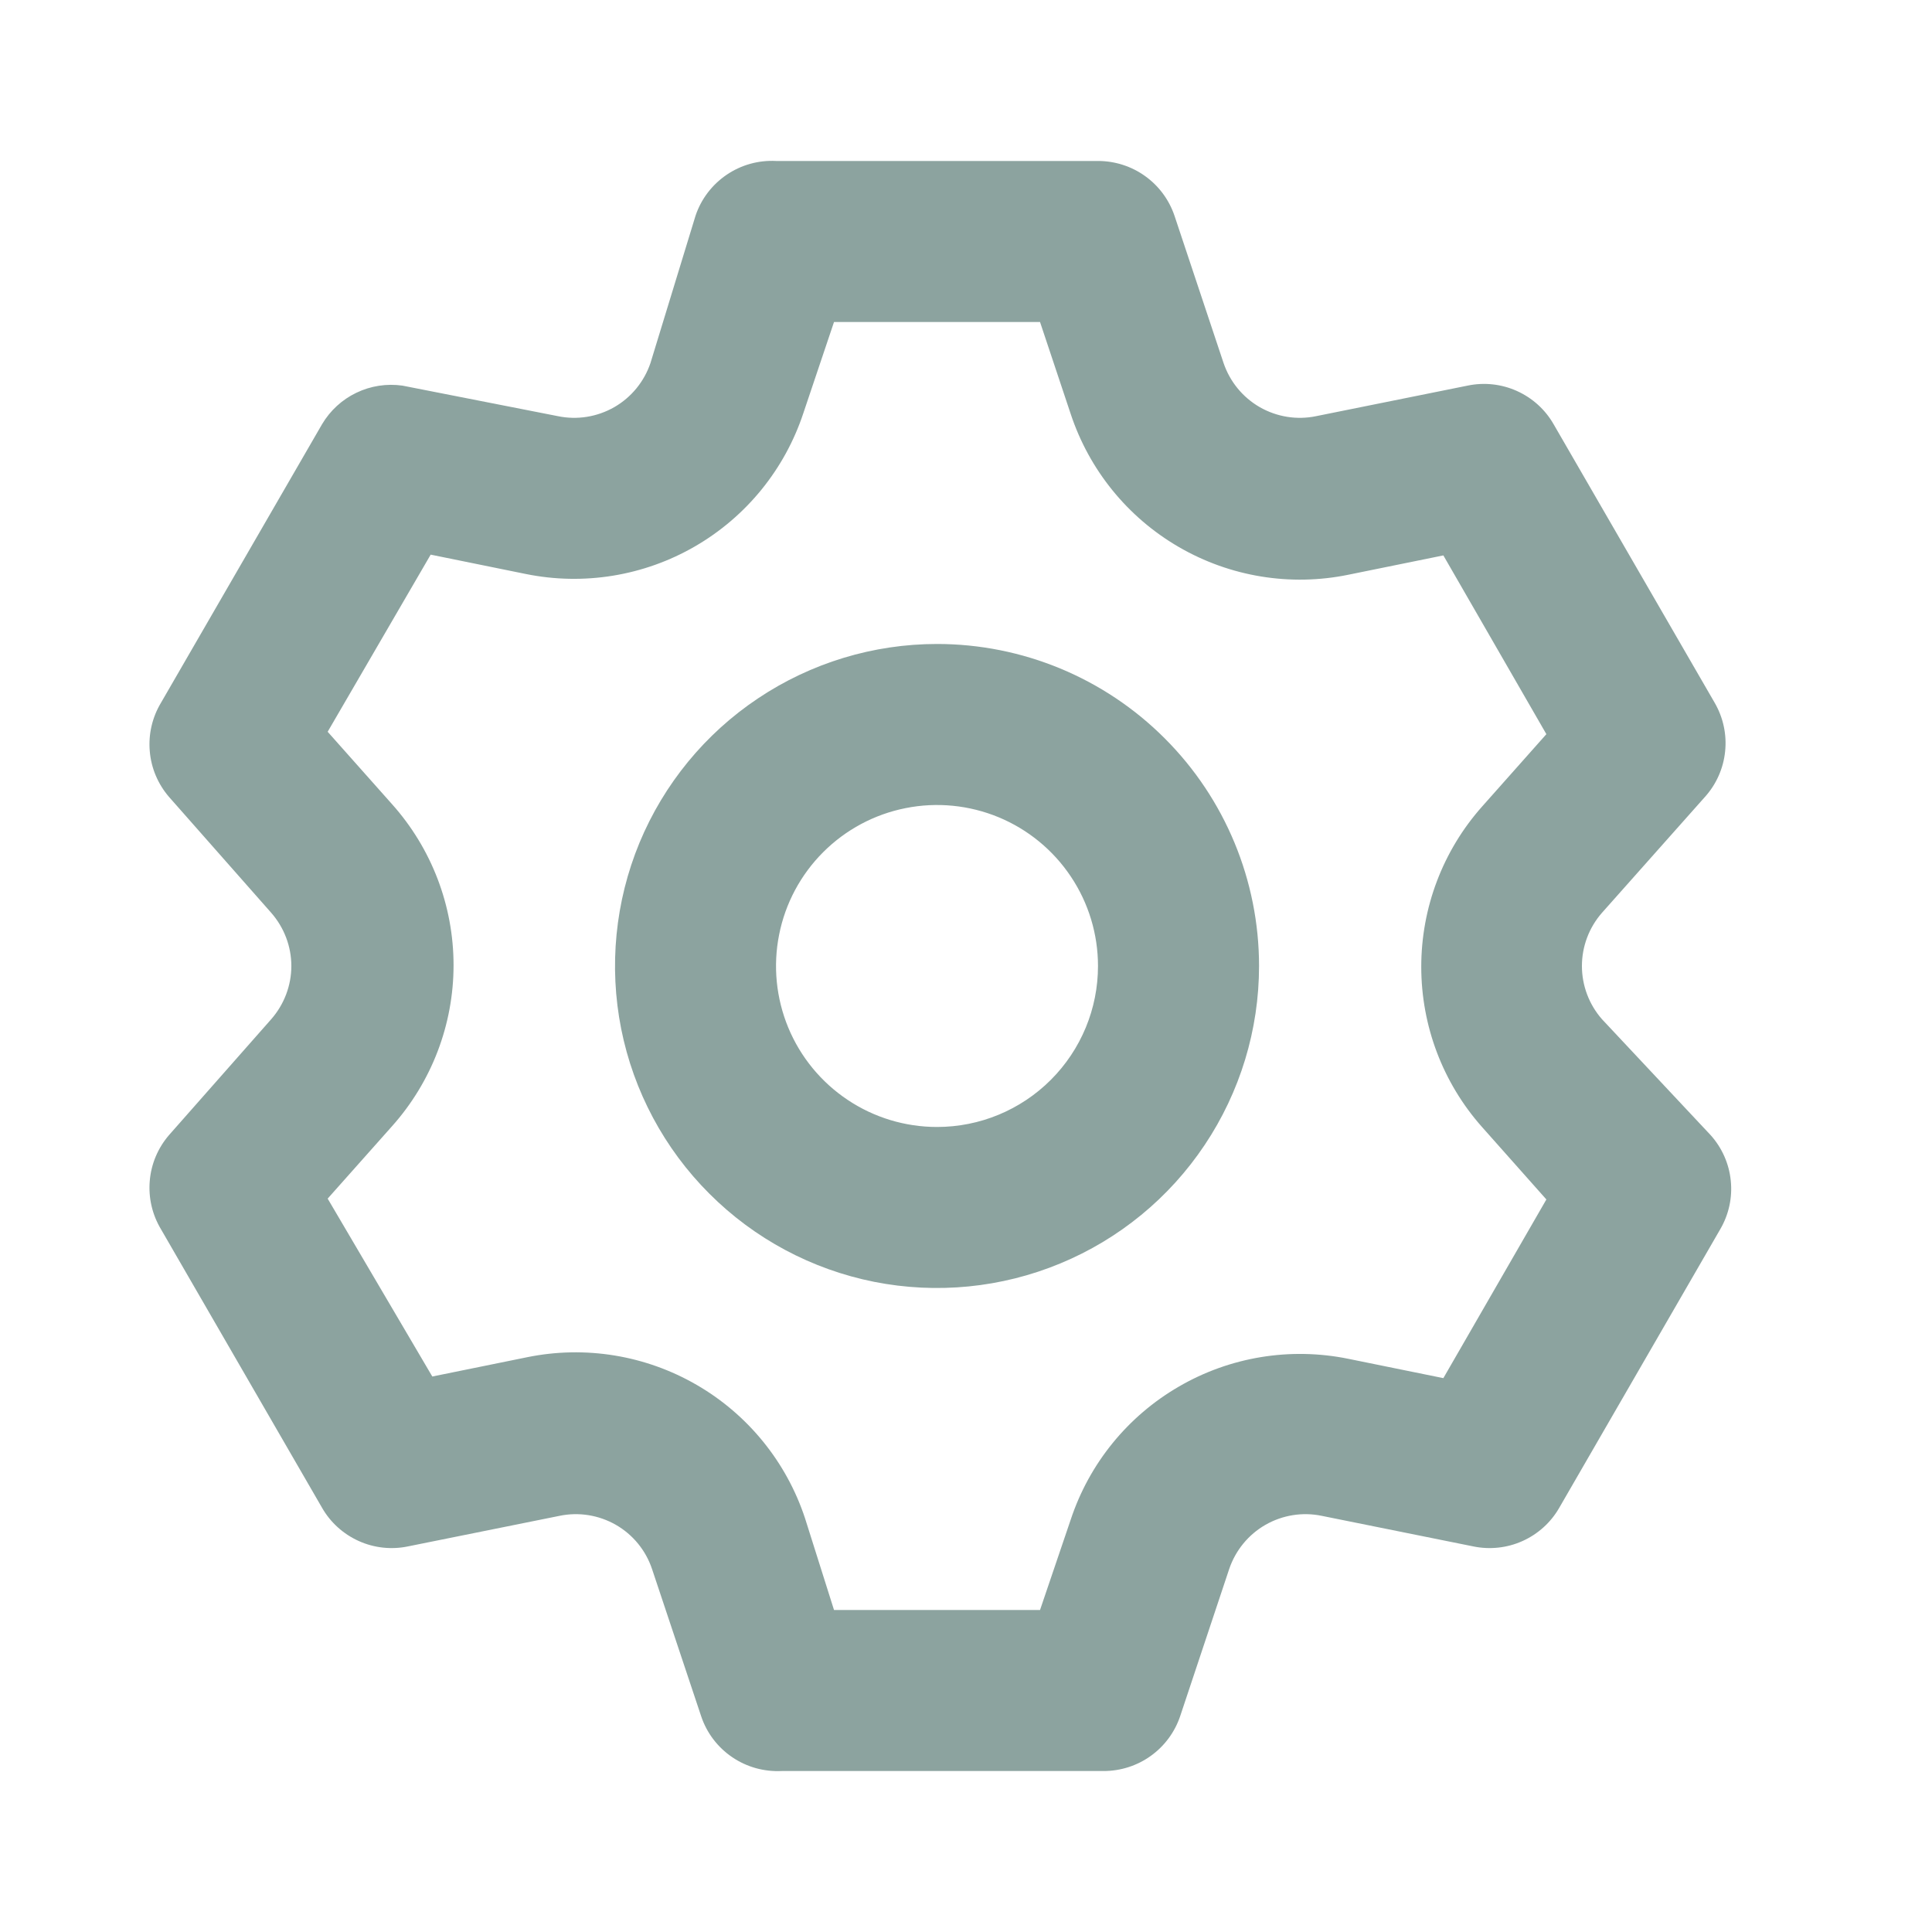 <svg width="25" height="25" viewBox="0 0 25 25" fill="none" xmlns="http://www.w3.org/2000/svg">
<path d="M20.729 13.188C20.562 12.997 20.47 12.753 20.47 12.5C20.47 12.247 20.562 12.003 20.729 11.812L22.062 10.312C22.209 10.149 22.301 9.942 22.323 9.723C22.346 9.504 22.298 9.284 22.188 9.094L20.104 5.49C19.995 5.299 19.828 5.149 19.628 5.059C19.428 4.969 19.204 4.945 18.99 4.99L17.031 5.385C16.782 5.437 16.523 5.395 16.302 5.269C16.081 5.142 15.915 4.939 15.833 4.698L15.198 2.792C15.128 2.585 14.995 2.405 14.817 2.278C14.64 2.151 14.427 2.083 14.208 2.083H10.042C9.815 2.071 9.59 2.134 9.402 2.262C9.214 2.39 9.072 2.576 9 2.792L8.417 4.698C8.335 4.939 8.169 5.142 7.948 5.269C7.727 5.395 7.468 5.437 7.219 5.385L5.208 4.99C5.005 4.961 4.797 4.993 4.612 5.082C4.426 5.171 4.272 5.313 4.167 5.49L2.083 9.094C1.97 9.282 1.919 9.501 1.938 9.72C1.956 9.939 2.044 10.146 2.187 10.312L3.51 11.812C3.677 12.003 3.77 12.247 3.77 12.5C3.77 12.753 3.677 12.997 3.51 13.188L2.187 14.688C2.044 14.854 1.956 15.061 1.938 15.28C1.919 15.499 1.97 15.718 2.083 15.906L4.167 19.51C4.276 19.701 4.443 19.851 4.643 19.941C4.843 20.031 5.066 20.055 5.281 20.01L7.24 19.615C7.489 19.563 7.748 19.605 7.969 19.731C8.19 19.858 8.356 20.061 8.437 20.302L9.073 22.208C9.145 22.424 9.286 22.61 9.475 22.738C9.663 22.866 9.887 22.928 10.115 22.917H14.281C14.5 22.917 14.713 22.849 14.89 22.722C15.068 22.595 15.201 22.415 15.271 22.208L15.906 20.302C15.988 20.061 16.154 19.858 16.375 19.731C16.596 19.605 16.855 19.563 17.104 19.615L19.062 20.01C19.277 20.055 19.501 20.031 19.701 19.941C19.901 19.851 20.068 19.701 20.177 19.51L22.26 15.906C22.371 15.716 22.419 15.495 22.396 15.277C22.374 15.058 22.282 14.851 22.135 14.688L20.729 13.188ZM19.177 14.583L20.01 15.521L18.677 17.833L17.448 17.583C16.698 17.43 15.917 17.557 15.255 17.942C14.592 18.326 14.094 18.939 13.854 19.667L13.458 20.833H10.792L10.417 19.646C10.177 18.919 9.679 18.305 9.016 17.921C8.354 17.537 7.573 17.409 6.823 17.562L5.594 17.812L4.24 15.51L5.073 14.573C5.585 14 5.869 13.258 5.869 12.49C5.869 11.721 5.585 10.979 5.073 10.406L4.24 9.469L5.573 7.177L6.802 7.427C7.552 7.58 8.333 7.453 8.995 7.069C9.658 6.685 10.156 6.071 10.396 5.344L10.792 4.167H13.458L13.854 5.354C14.094 6.081 14.592 6.695 15.255 7.079C15.917 7.463 16.698 7.591 17.448 7.437L18.677 7.187L20.01 9.5L19.177 10.438C18.67 11.009 18.391 11.746 18.391 12.51C18.391 13.274 18.67 14.012 19.177 14.583ZM12.125 8.333C11.301 8.333 10.495 8.578 9.81 9.036C9.125 9.493 8.591 10.144 8.275 10.905C7.96 11.667 7.878 12.505 8.038 13.313C8.199 14.121 8.596 14.864 9.179 15.446C9.761 16.029 10.504 16.426 11.312 16.587C12.12 16.747 12.958 16.665 13.72 16.349C14.481 16.034 15.132 15.5 15.589 14.815C16.047 14.13 16.292 13.324 16.292 12.5C16.292 11.395 15.853 10.335 15.071 9.554C14.29 8.772 13.23 8.333 12.125 8.333ZM12.125 14.583C11.713 14.583 11.31 14.461 10.968 14.232C10.625 14.003 10.358 13.678 10.2 13.297C10.043 12.917 10.001 12.498 10.082 12.094C10.162 11.689 10.361 11.318 10.652 11.027C10.943 10.736 11.314 10.537 11.719 10.457C12.123 10.376 12.542 10.418 12.922 10.575C13.303 10.733 13.628 11 13.857 11.343C14.086 11.685 14.208 12.088 14.208 12.5C14.208 13.053 13.989 13.582 13.598 13.973C13.207 14.364 12.678 14.583 12.125 14.583Z" fill="#8CA39F"/>
</svg>
